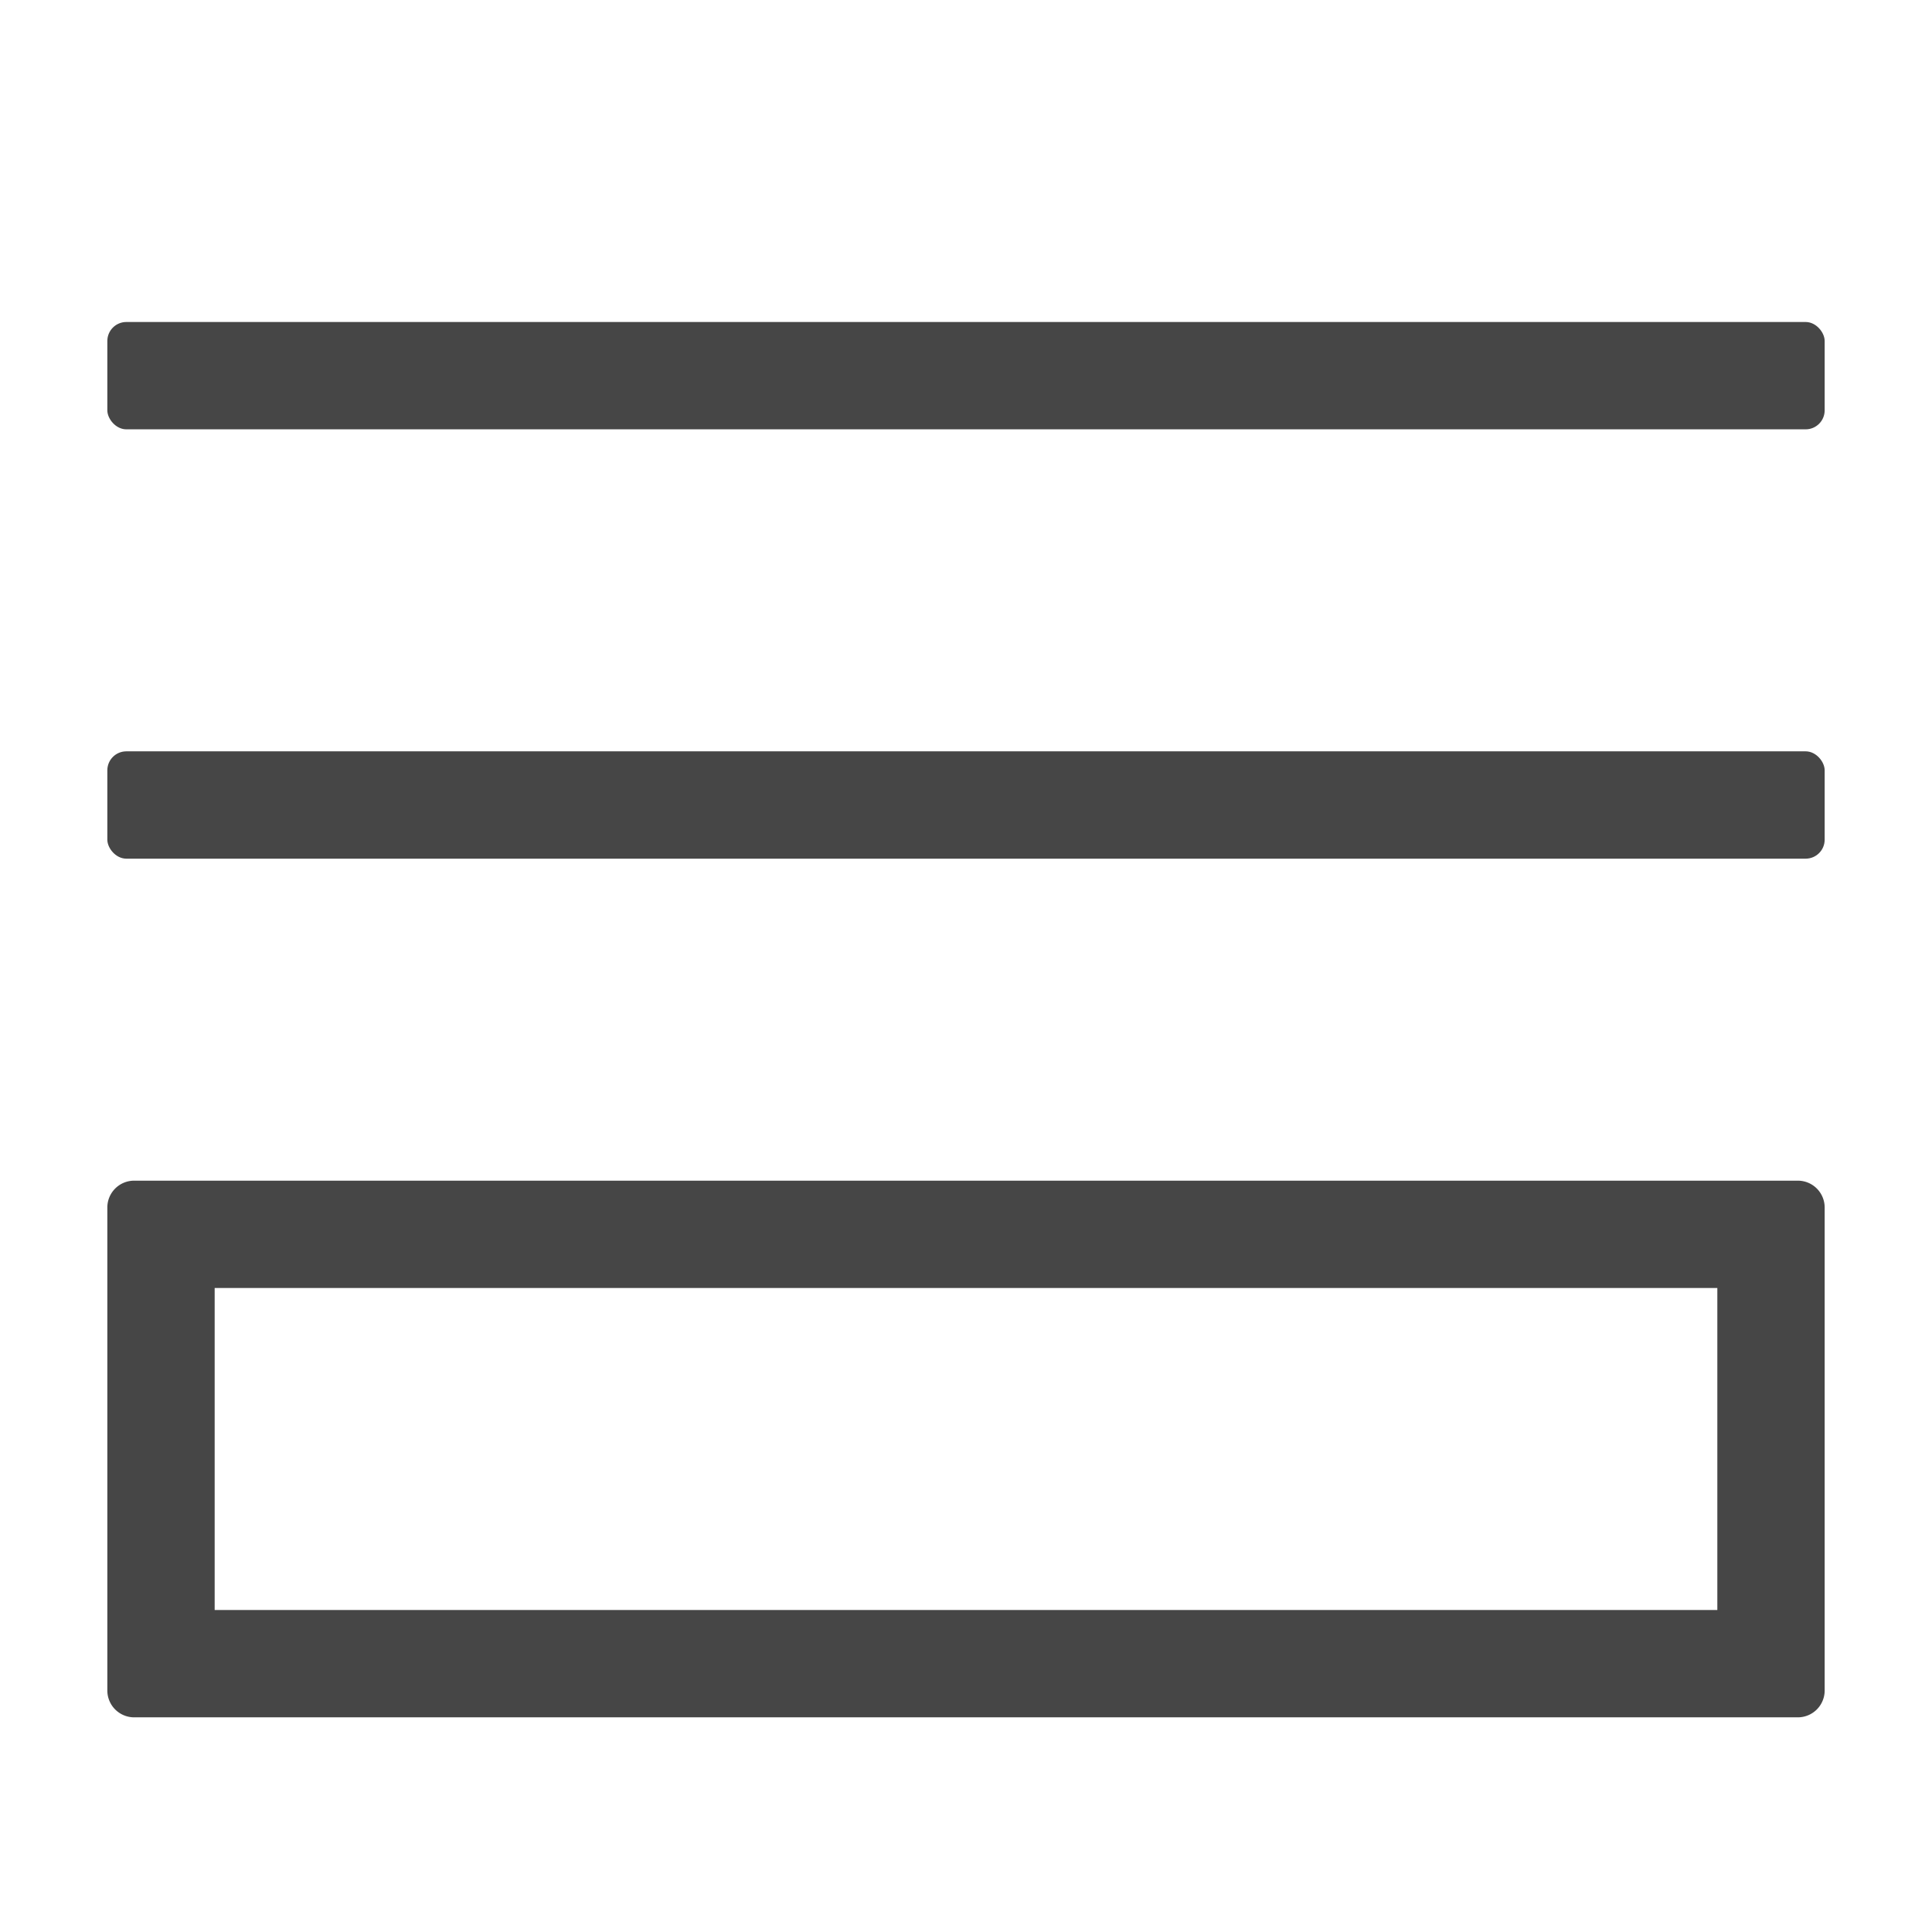 <svg xmlns="http://www.w3.org/2000/svg" height="18" viewBox="0 0 18 18" width="18">
  <defs>
    <style>
      .fill {
        fill: #464646;
      }
    </style>
  </defs>
  <title>S Form 18 N</title>
  <rect id="Canvas" fill="#ff13dc" opacity="0" width="18" height="18" /><rect class="fill" height="1" rx="0.177" width="16" x="1" y="3" />
  <rect class="fill" height="1" rx="0.177" width="16" x="1" y="7" />
  <path class="fill" d="M16,12v3H2V12Zm.75-1H1.25a.25.25,0,0,0-.25.25v4.5a.25.25,0,0,0,.25.25h15.5a.25.25,0,0,0,.25-.25v-4.5A.25.25,0,0,0,16.75,11Z" />
</svg>